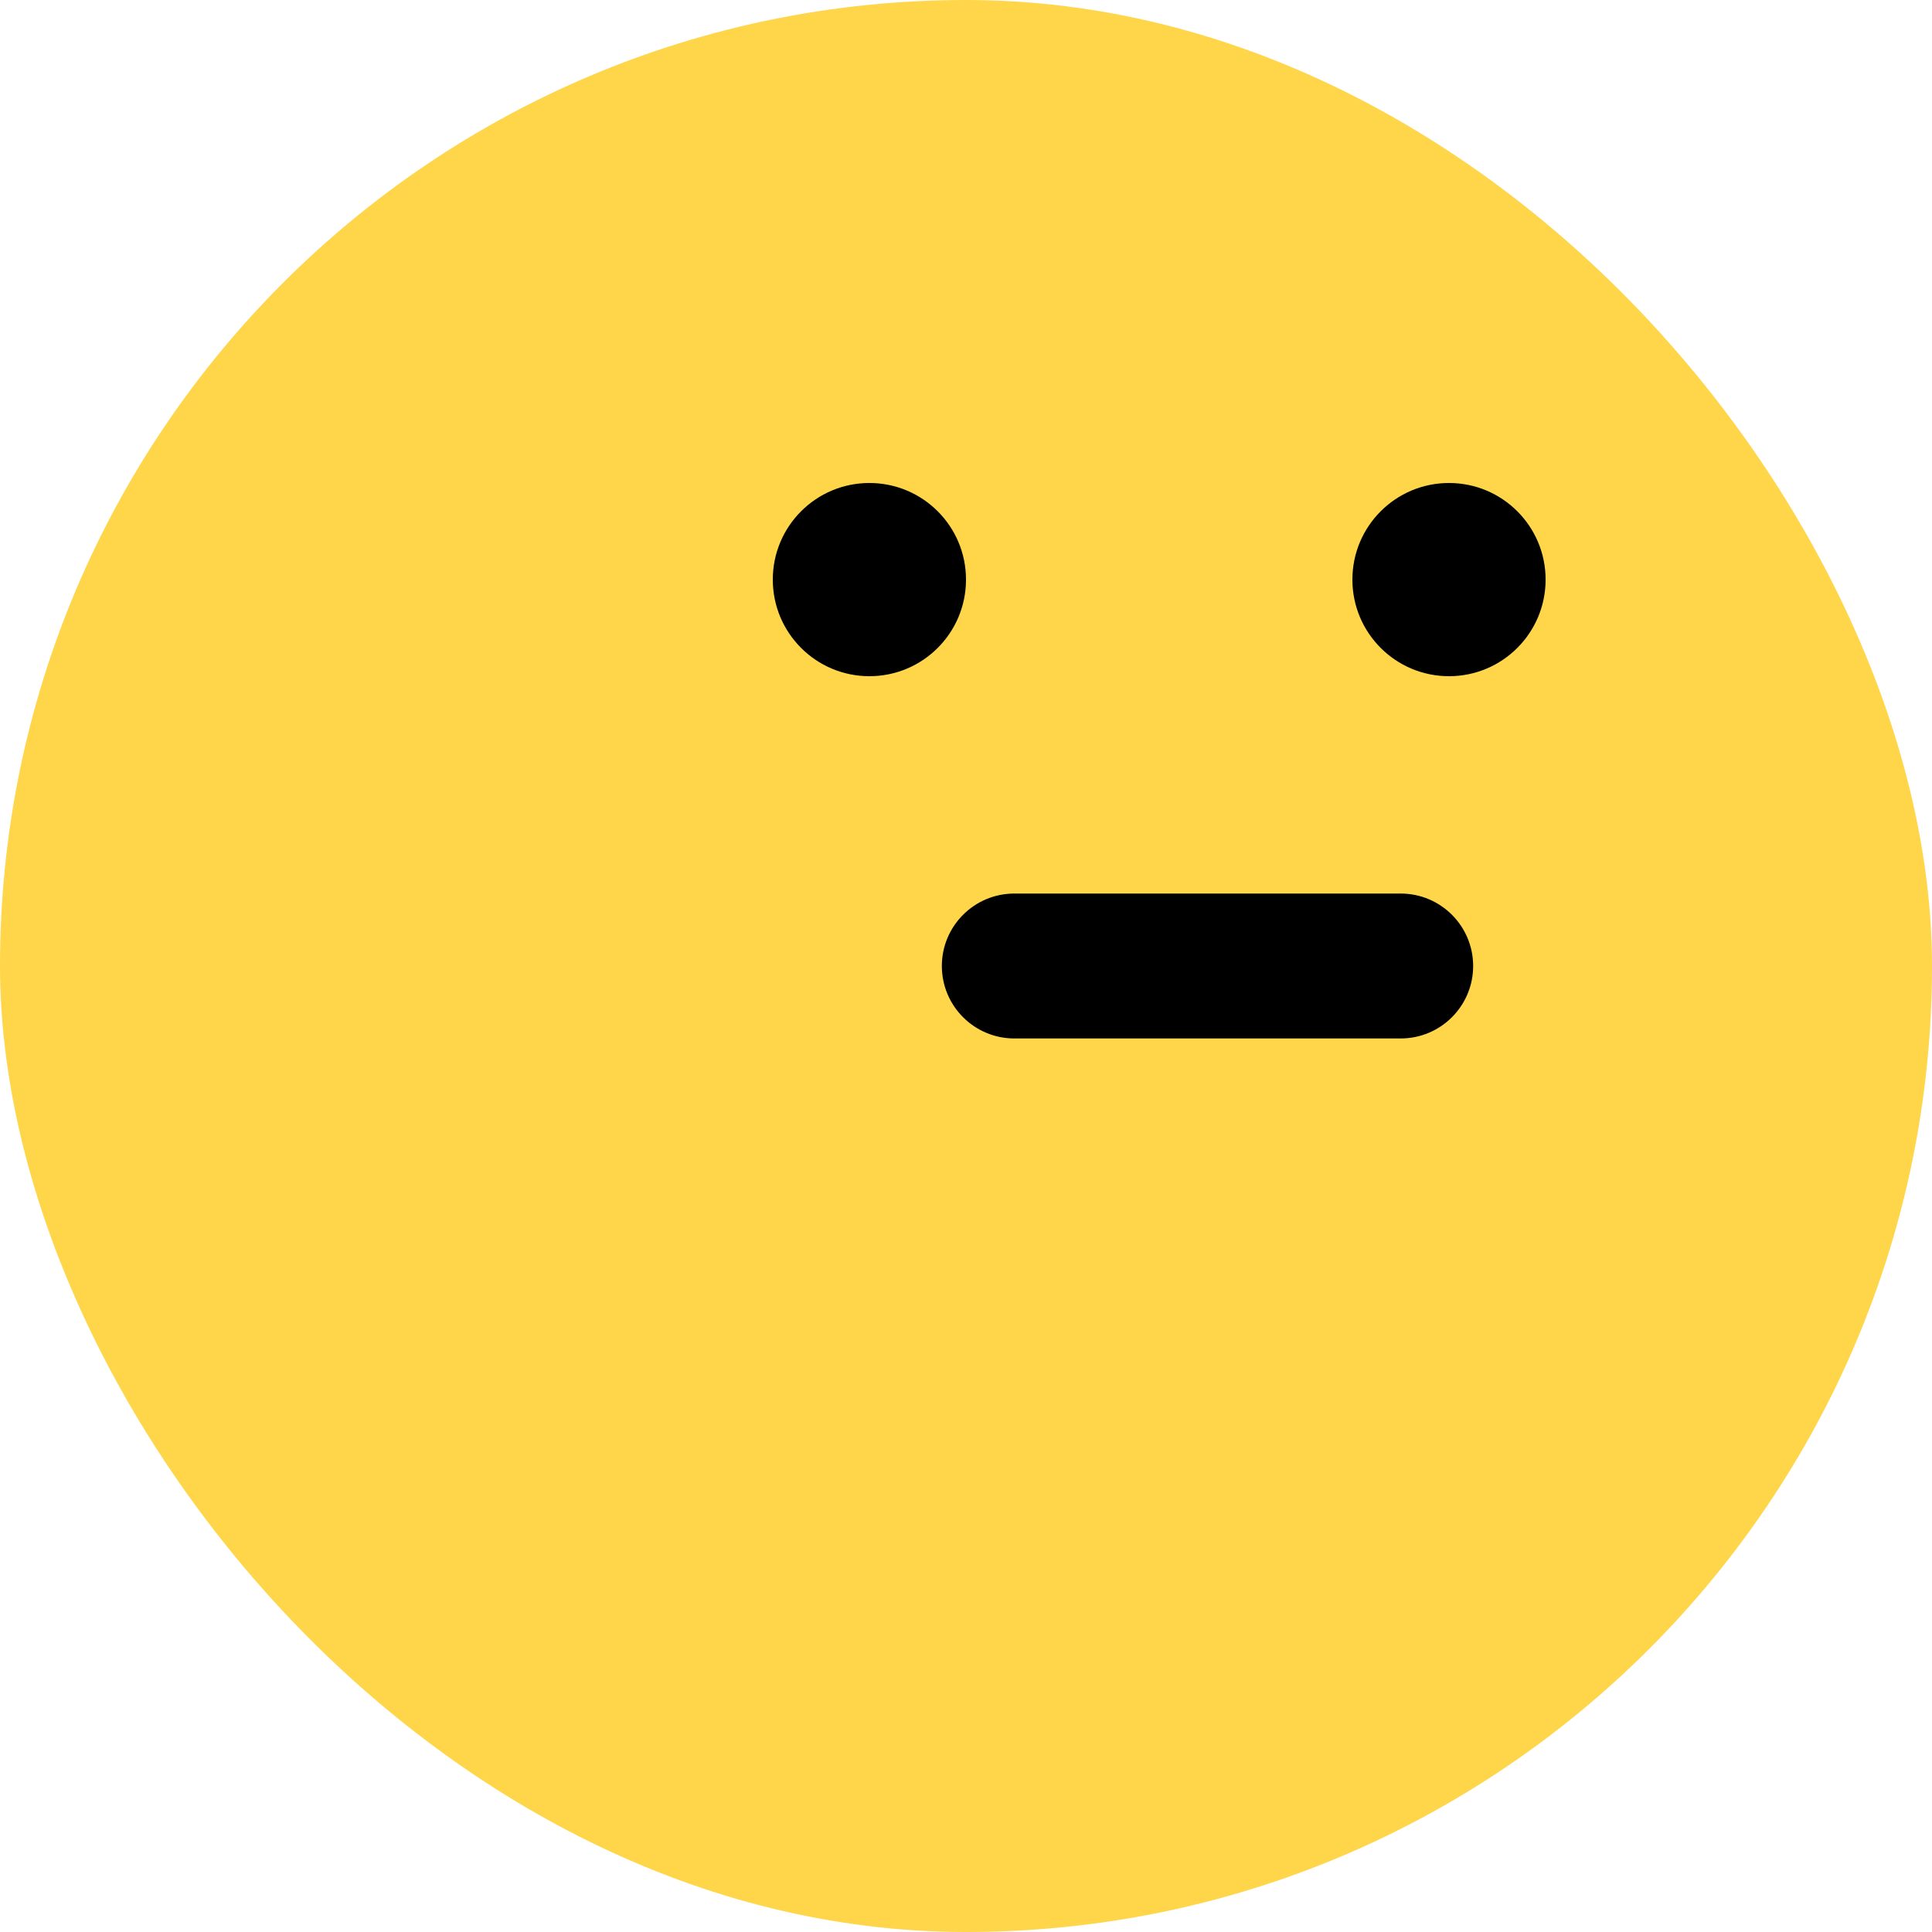 <svg width="40" height="40" viewBox="0 0 40 40" fill="none" xmlns="http://www.w3.org/2000/svg">
<rect width="40" height="40" rx="20" fill="#FFD54A"/>
<path d="M20 12C20 13.105 19.105 14 18 14C16.895 14 16 13.105 16 12C16 10.895 16.895 10 18 10C19.105 10 20 10.895 20 12Z" fill="black"/>
<path d="M32 12C32 13.105 31.105 14 30 14C28.895 14 28 13.105 28 12C28 10.895 28.895 10 30 10C31.105 10 32 10.895 32 12Z" fill="black"/>
<path fill-rule="evenodd" clip-rule="evenodd" d="M19.5 20C19.5 19.172 20.172 18.5 21 18.5L29 18.5C29.828 18.5 30.5 19.172 30.5 20C30.5 20.828 29.828 21.5 29 21.5L21 21.5C20.172 21.5 19.5 20.828 19.5 20Z" fill="black"/>
</svg>
